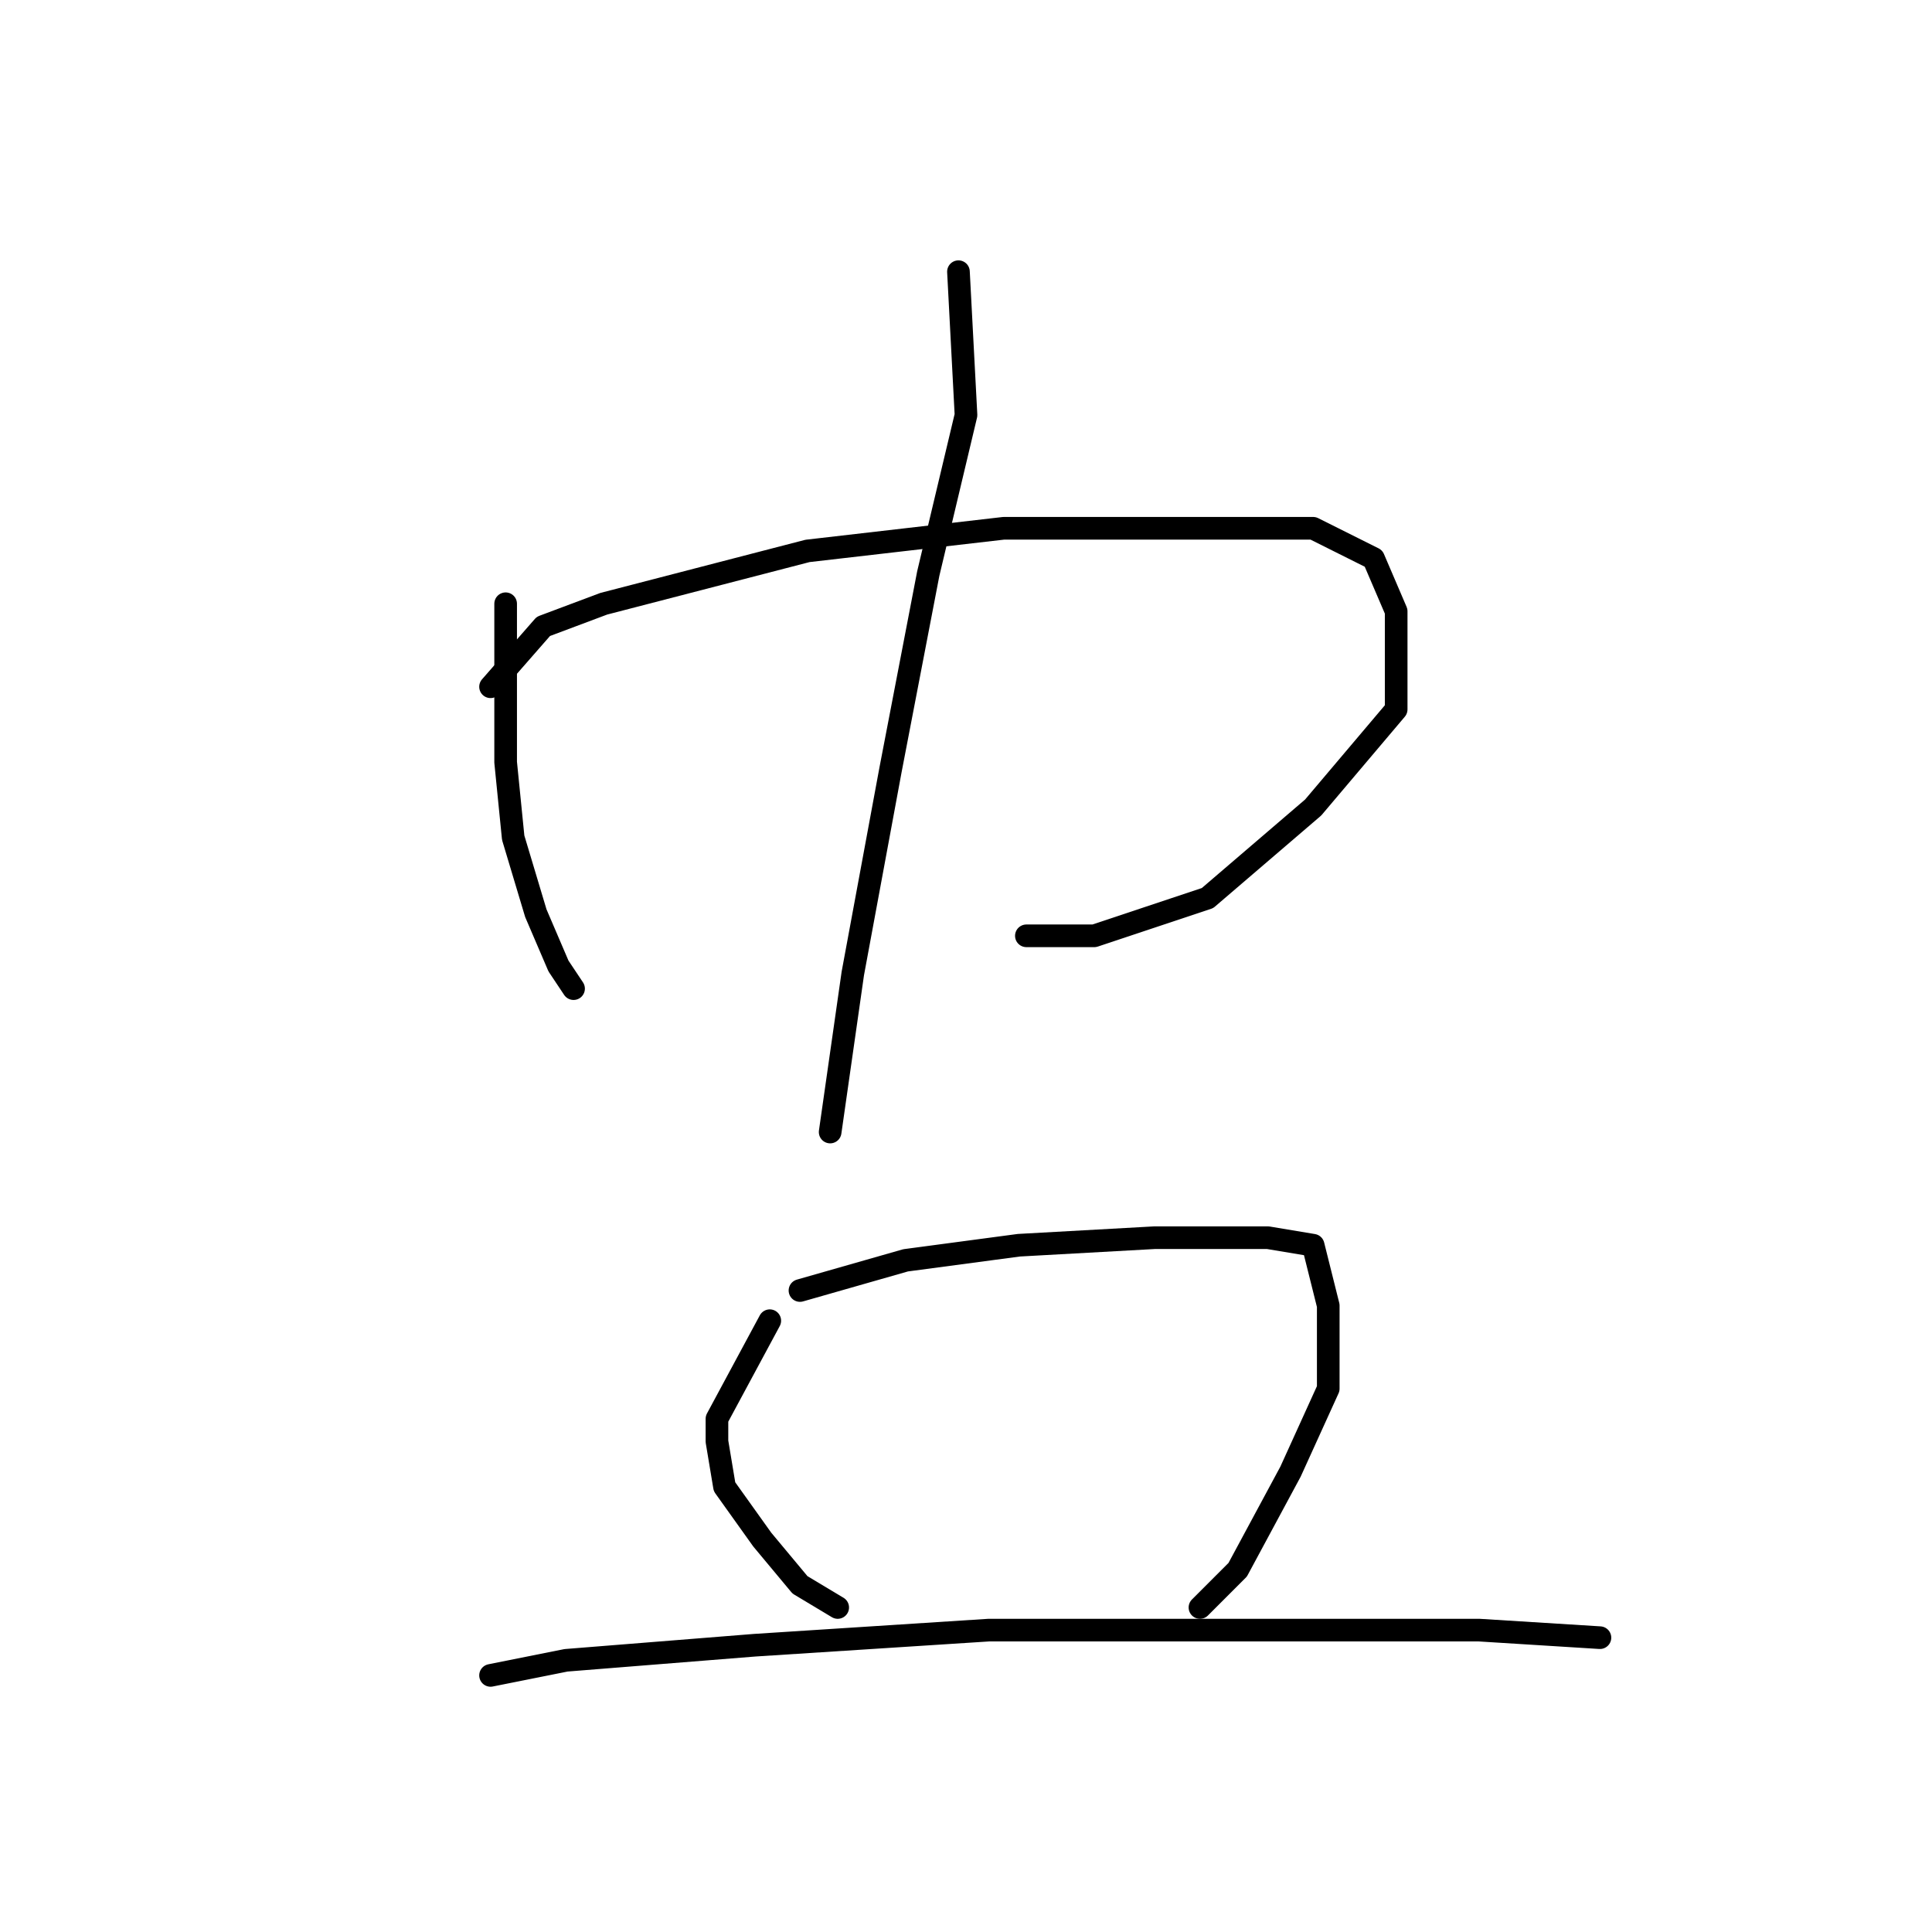 <?xml version="1.0" standalone="no"?>
    <svg width="256" height="256" xmlns="http://www.w3.org/2000/svg" version="1.1">
    <polyline stroke="black" stroke-width="3" stroke-linecap="round" fill="transparent" stroke-linejoin="round" points="67 80 67 93 67 101 68 111 71 121 74 128 76 131 76 131 " />
        <polyline stroke="black" stroke-width="3" stroke-linecap="round" fill="transparent" stroke-linejoin="round" points="65 91 72 83 80 80 107 73 133 70 157 70 174 70 182 74 185 81 185 94 174 107 160 119 145 124 136 124 136 124 " />
        <polyline stroke="black" stroke-width="3" stroke-linecap="round" fill="transparent" stroke-linejoin="round" points="127 36 128 55 123 76 118 102 113 129 110 150 110 150 " />
        <polyline stroke="black" stroke-width="3" stroke-linecap="round" fill="transparent" stroke-linejoin="round" points="102 175 95 188 95 191 96 197 101 204 106 210 111 213 111 213 " />
        <polyline stroke="black" stroke-width="3" stroke-linecap="round" fill="transparent" stroke-linejoin="round" points="106 171 120 167 135 165 153 164 168 164 174 165 176 173 176 184 171 195 164 208 159 213 159 213 " />
        <polyline stroke="black" stroke-width="3" stroke-linecap="round" fill="transparent" stroke-linejoin="round" points="65 222 75 220 100 218 131 216 167 216 196 216 212 217 212 217 " />
        </svg>